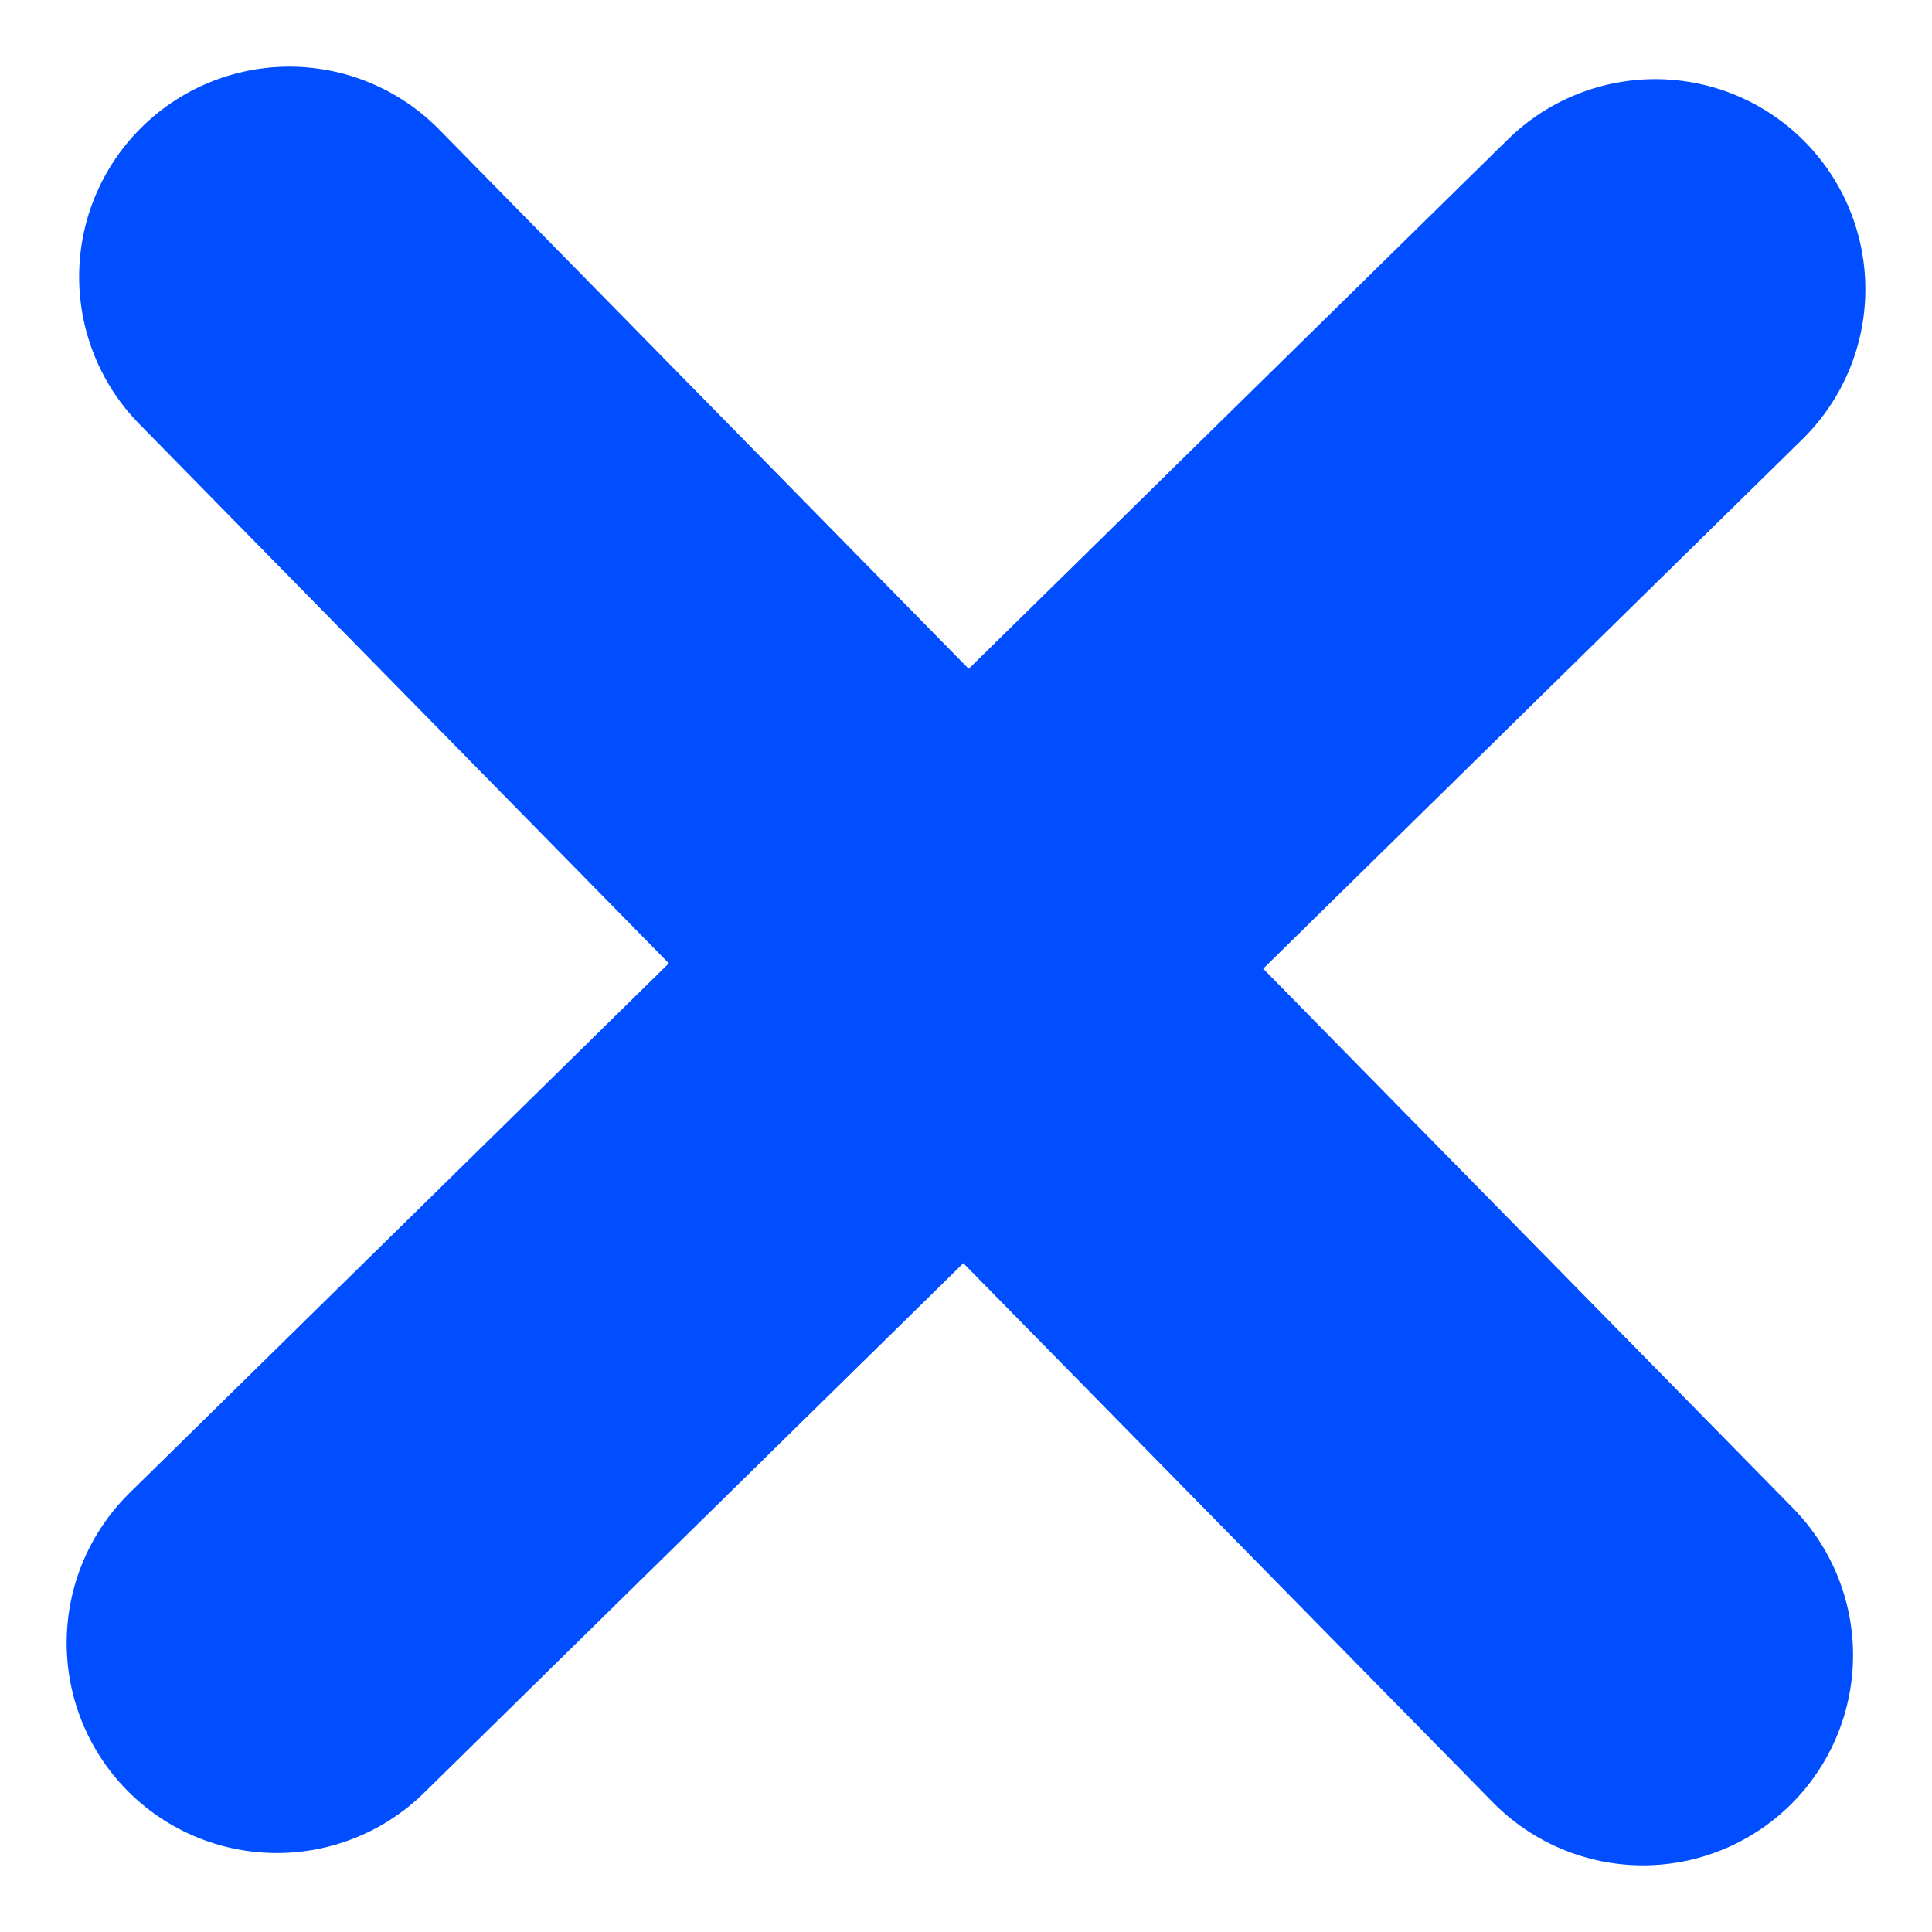 <svg width="11" height="11" viewBox="0 0 11 11" fill="none" xmlns="http://www.w3.org/2000/svg">
<path d="M1.647 1.576L5.5 5.5M5.5 5.5L9.424 1.647M5.5 5.5L9.354 9.424M5.5 5.5L1.576 9.354" stroke="#004EFF" stroke-width="2.393" stroke-linecap="round"/>
</svg>
